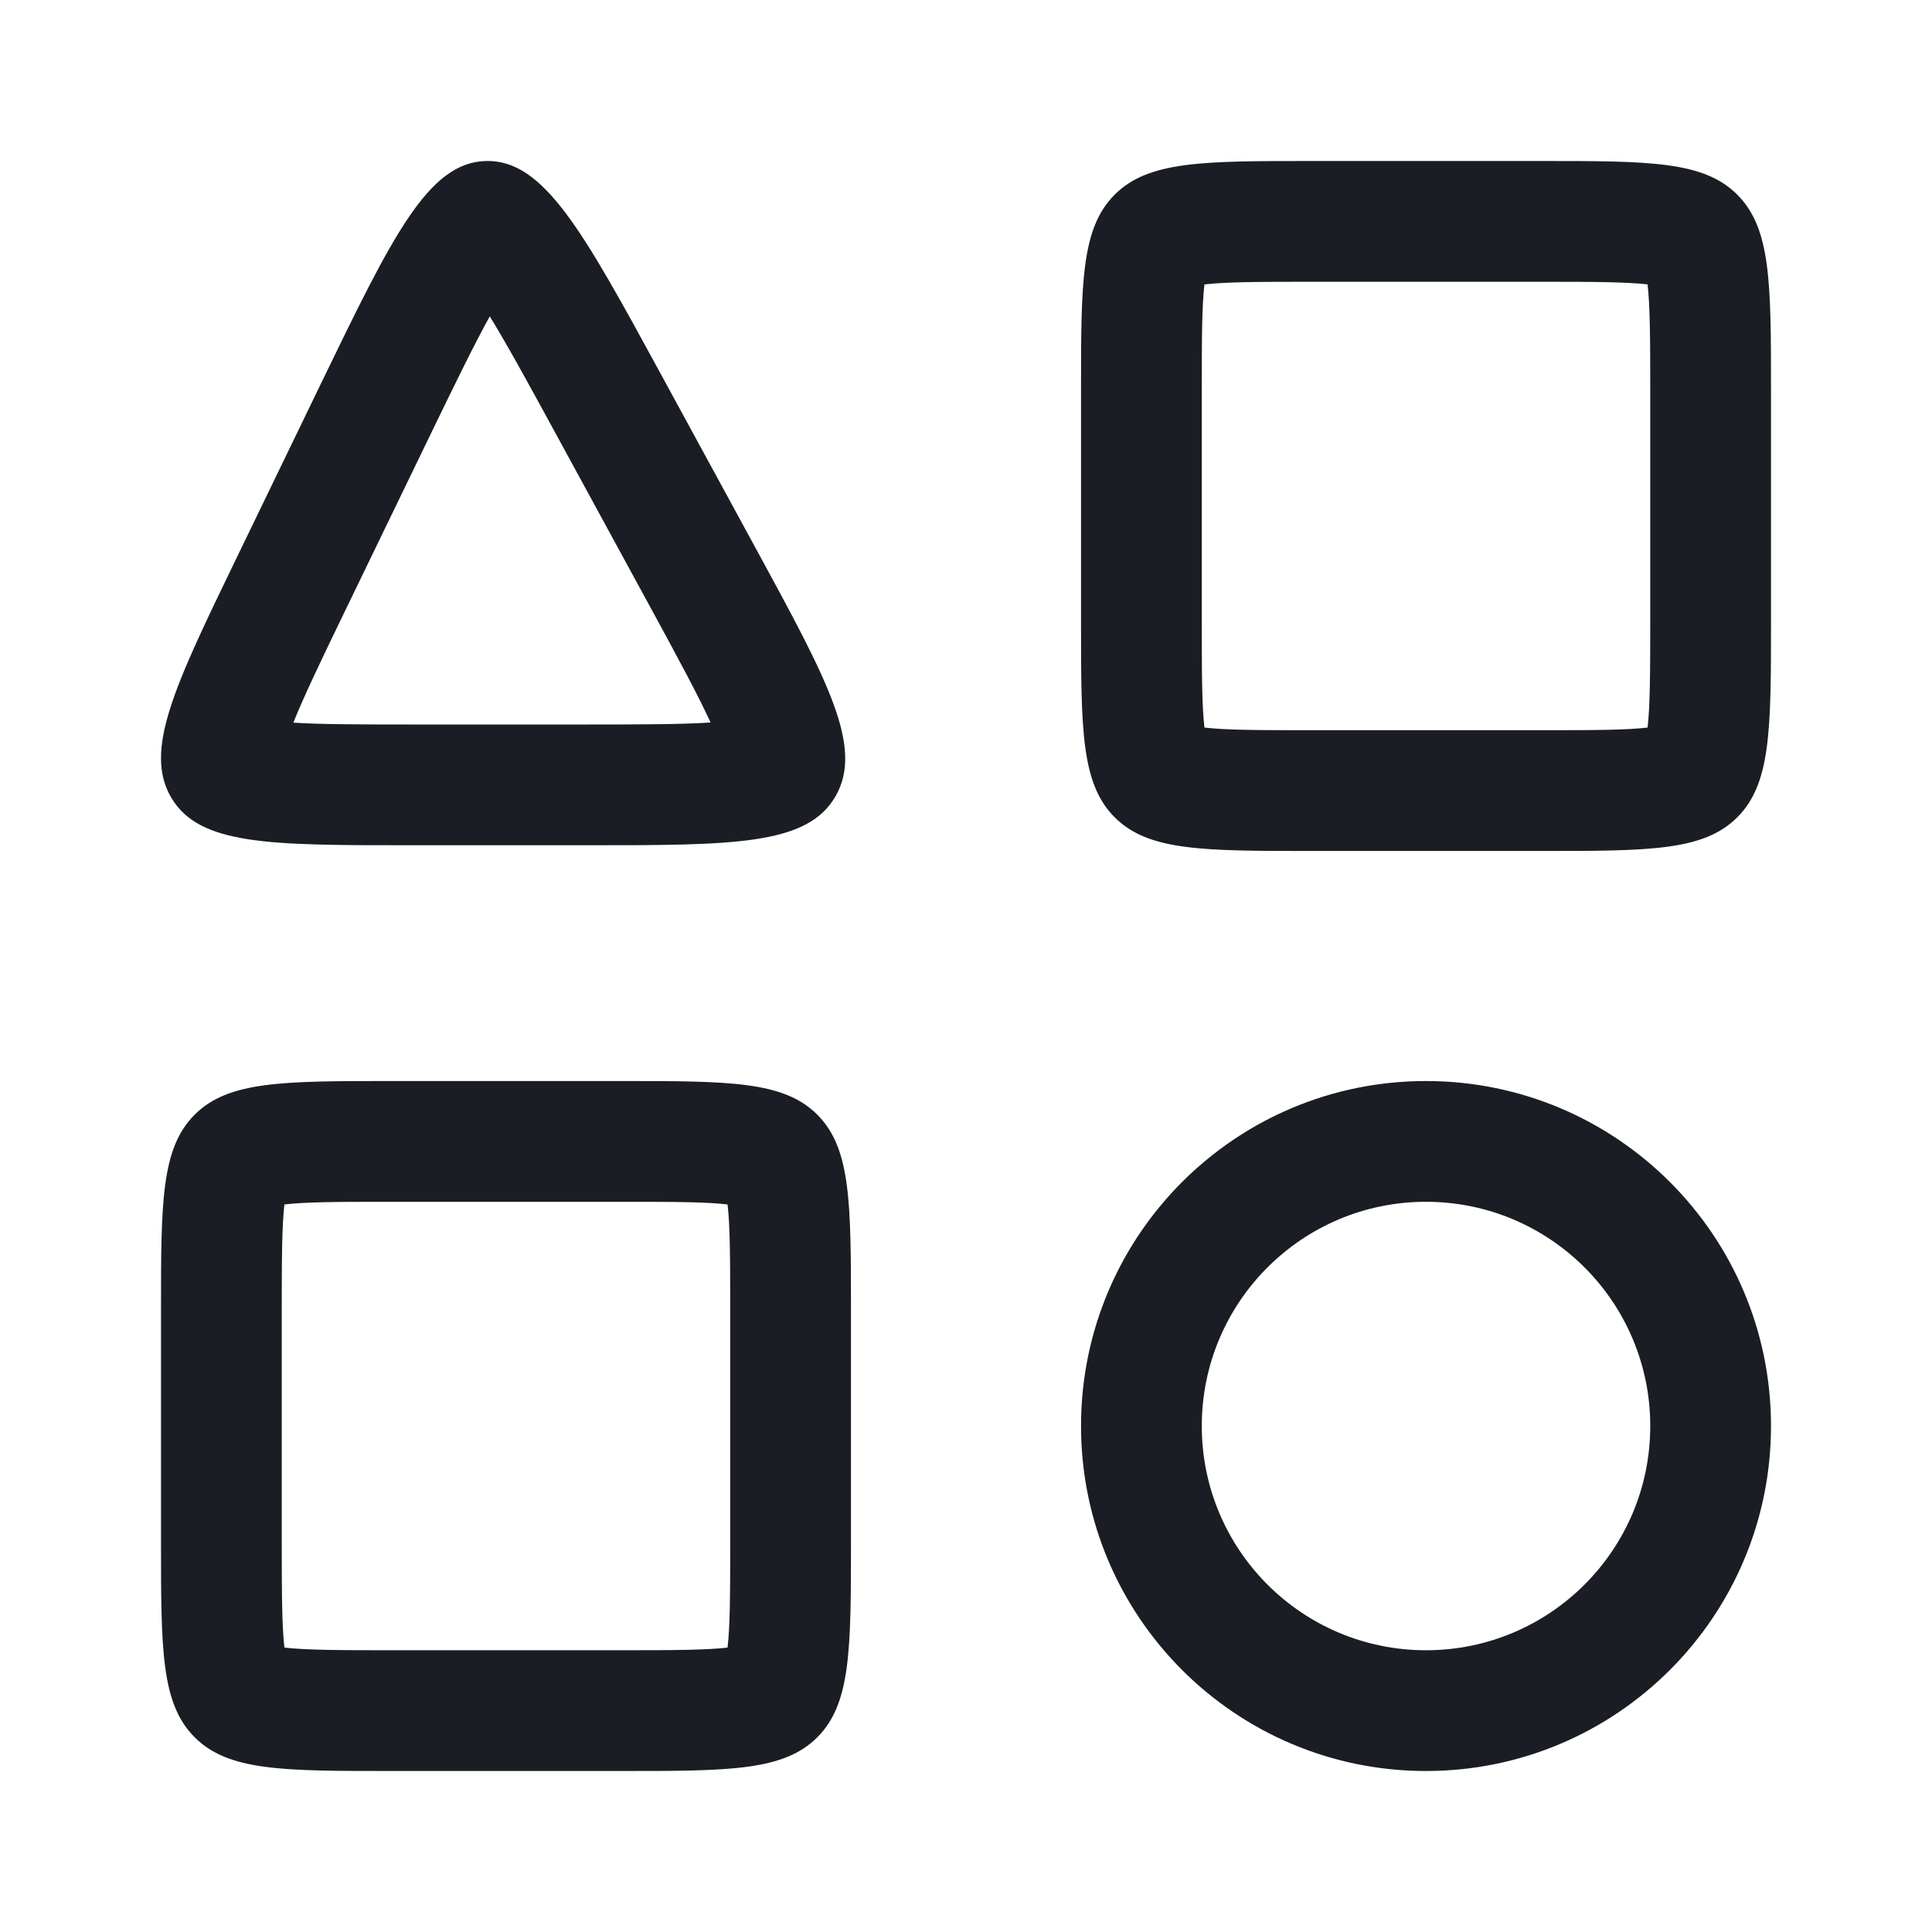 <svg width="24" height="24" viewBox="0 0 24 24" fill="none" xmlns="http://www.w3.org/2000/svg" xmlns:xlink="http://www.w3.org/1999/xlink">
	<desc>
			Created with Pixso.
	</desc>
	<defs>
		<clipPath id="clip34_553">
			<rect id="Main " width="24" height="24" fill="white" fill-opacity="0"/>
		</clipPath>
	</defs>
	<g clip-path="url(#clip34_553)">
		<path id="Union" d="M6.037 2C5.317 2.018 4.873 2.935 3.985 4.769L2.945 6.918C2.168 8.523 1.779 9.326 2.13 9.913C2.481 10.5 3.351 10.5 5.089 10.5L7.299 10.5C9.123 10.5 10.035 10.5 10.382 9.887C10.729 9.274 10.282 8.453 9.388 6.811L8.218 4.663C7.244 2.876 6.758 1.982 6.037 2ZM13.847 2.418C13.429 2.837 13.429 3.51 13.429 4.857L13.429 7.714C13.429 9.061 13.429 9.735 13.847 10.153C14.265 10.571 14.939 10.571 16.286 10.571L19.143 10.571C20.49 10.571 21.163 10.571 21.581 10.153C22 9.735 22 9.061 22 7.714L22 4.857C22 3.51 22 2.837 21.581 2.418C21.163 2 20.49 2 19.143 2L16.286 2C14.939 2 14.265 2 13.847 2.418ZM19.143 3.5L16.286 3.5C15.608 3.5 15.226 3.503 14.962 3.533C14.931 3.798 14.929 4.18 14.929 4.857L14.929 7.714C14.929 8.392 14.931 8.774 14.962 9.038C15.226 9.069 15.608 9.071 16.286 9.071L19.143 9.071C19.82 9.071 20.202 9.069 20.467 9.038C20.497 8.774 20.5 8.392 20.5 7.714L20.5 4.857C20.5 4.18 20.497 3.798 20.467 3.533C20.202 3.503 19.82 3.5 19.143 3.5ZM8.071 7.529L6.9 5.38C6.546 4.73 6.291 4.266 6.084 3.93C5.892 4.276 5.659 4.754 5.335 5.423L4.295 7.571C3.982 8.217 3.774 8.653 3.644 8.977C3.971 8.998 4.424 9 5.089 9L7.299 9C8 9 8.479 8.998 8.827 8.975C8.673 8.639 8.431 8.19 8.071 7.529ZM2.418 13.847C2 14.265 2 14.939 2 16.286L2 19.143C2 20.49 2 21.163 2.418 21.581C2.837 22 3.51 22 4.857 22L7.714 22C9.061 22 9.735 22 10.153 21.581C10.571 21.163 10.571 20.49 10.571 19.143L10.571 16.286C10.571 14.939 10.571 14.265 10.153 13.847C9.735 13.429 9.061 13.429 7.714 13.429L4.857 13.429C3.51 13.429 2.837 13.429 2.418 13.847ZM17.714 22C20.081 22 22 20.081 22 17.714C22 15.347 20.081 13.429 17.714 13.429C15.347 13.429 13.429 15.347 13.429 17.714C13.429 20.081 15.347 22 17.714 22ZM9.071 19.143L9.071 16.286C9.071 15.608 9.069 15.226 9.038 14.962C8.774 14.931 8.392 14.929 7.714 14.929L4.857 14.929C4.18 14.929 3.798 14.931 3.533 14.962C3.503 15.226 3.5 15.608 3.5 16.286L3.5 19.143C3.5 19.82 3.503 20.202 3.533 20.467C3.798 20.497 4.18 20.5 4.857 20.5L7.714 20.5C8.392 20.5 8.774 20.497 9.038 20.467C9.069 20.202 9.071 19.82 9.071 19.143ZM20.5 17.714C20.5 19.253 19.253 20.5 17.714 20.5C16.176 20.5 14.929 19.253 14.929 17.714C14.929 16.176 16.176 14.929 17.714 14.929C19.253 14.929 20.5 16.176 20.5 17.714ZM9.001 9.443L9.001 9.447L9.001 9.443Z" fill="#1B1D24" fill-opacity="1" fill-rule="evenodd"/>
	</g>
</svg>
